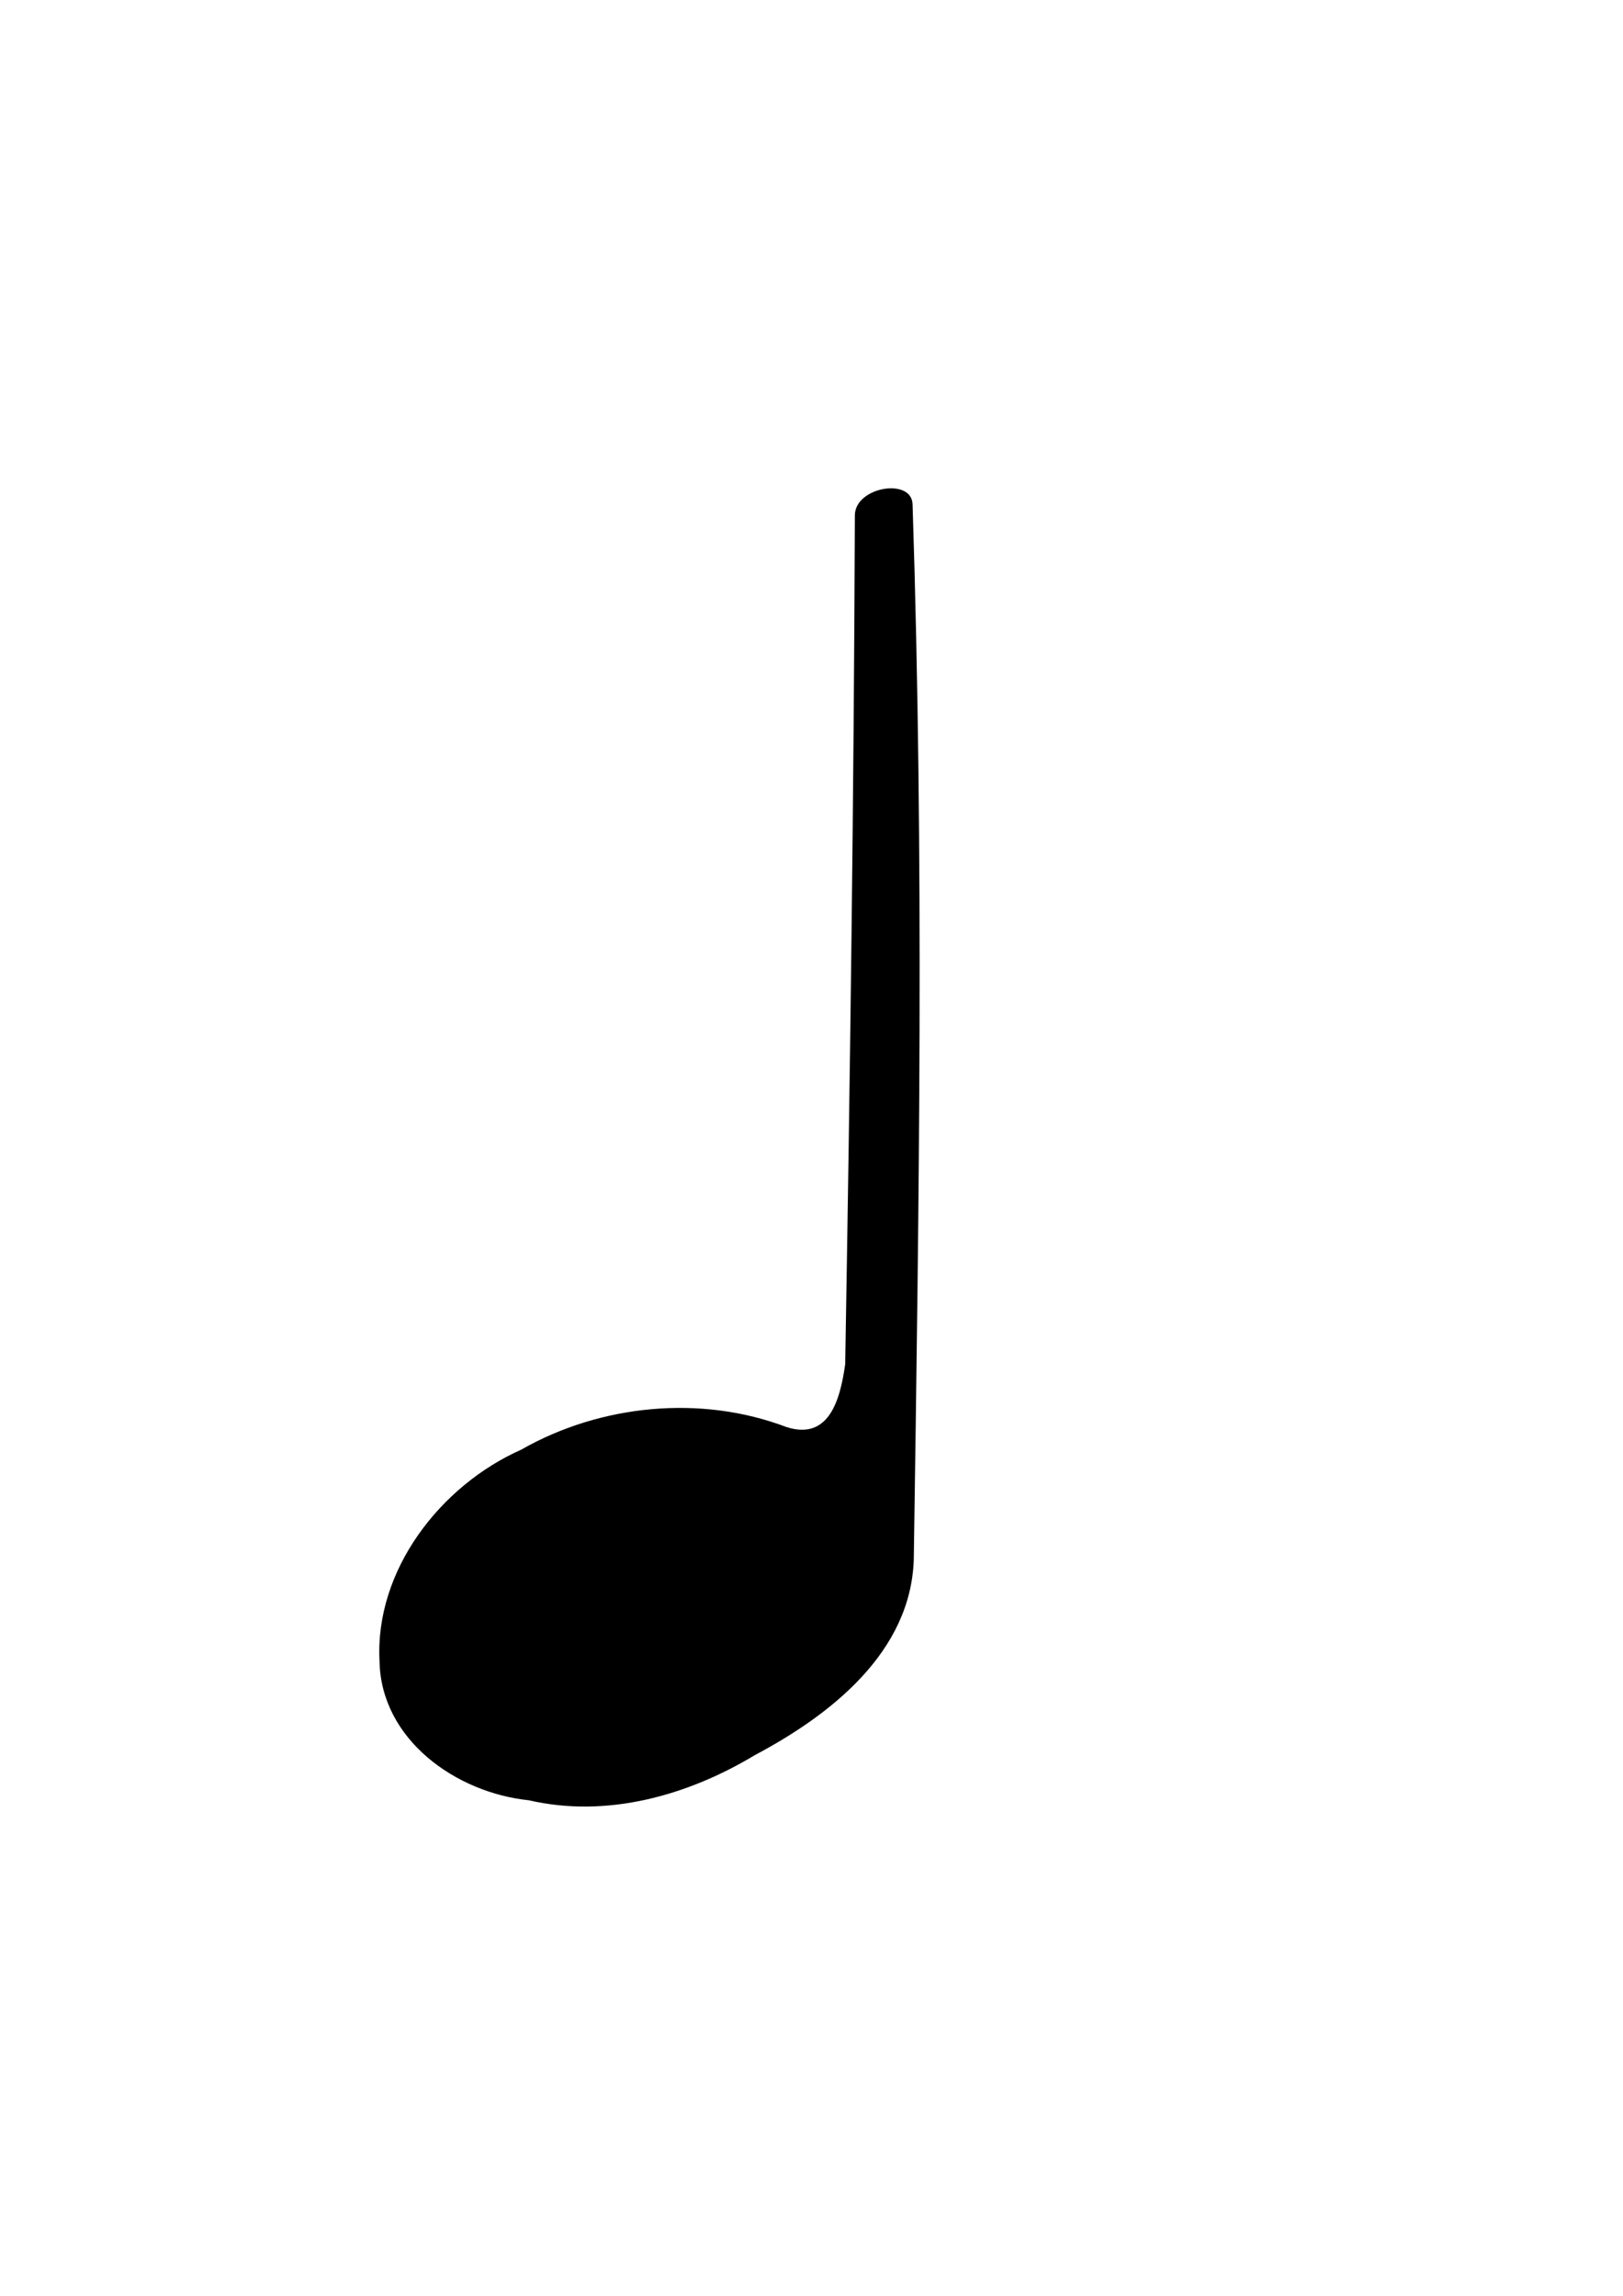 <!--Created with Inkscape (http://www.inkscape.org/)--><svg xmlns:dc="http://purl.org/dc/elements/1.1/" xmlns:cc="http://creativecommons.org/ns#" xmlns:rdf="http://www.w3.org/1999/02/22-rdf-syntax-ns#" xmlns="http://www.w3.org/2000/svg" xmlns:sodipodi="http://sodipodi.sourceforge.net/DTD/sodipodi-0.dtd" xmlns:inkscape="http://www.inkscape.org/namespaces/inkscape" viewBox="0 0 744.09 1052.4" inkscape:version="0.92.1 r15371" sodipodi:docname="genericNoteQuarter.svg"><sodipodi:namedview pagecolor="#ffffff" bordercolor="#666666" borderopacity="1" objecttolerance="10" gridtolerance="10" guidetolerance="10" inkscape:pageopacity="0" inkscape:pageshadow="2" inkscape:window-width="1884" inkscape:window-height="1051" showgrid="false" inkscape:zoom="0.22424933" inkscape:cx="-118.48042" inkscape:cy="526.20001" inkscape:window-x="0" inkscape:window-y="0" inkscape:window-maximized="1" inkscape:current-layer="layer1"/><title>quarter note</title><path style="stroke-linejoin:round;fill-rule:evenodd;stroke:none;stroke-linecap:round;stroke-width:5.924;fill:#000;fill-opacity:1" d="M418.39 231.34c5.307 163.8 3.01 316.18.553 483.27-1.246 42.809-38.247 71.529-72.88 89.908-30.854 18.567-67.795 28.966-103.61 20.691-33.304-3.417-67.756-27.73-68.454-63.704-2.22-41.711 27.904-80.552 64.988-97.024 36.404-20.749 82.43-25.246 121.63-10.331 19.156 6.055 24.483-11.721 26.874-28.819 2.213-129.77 3.983-259.54 4.436-389.33.366-12.973 26.294-17.166 26.46-4.66z"/></svg>